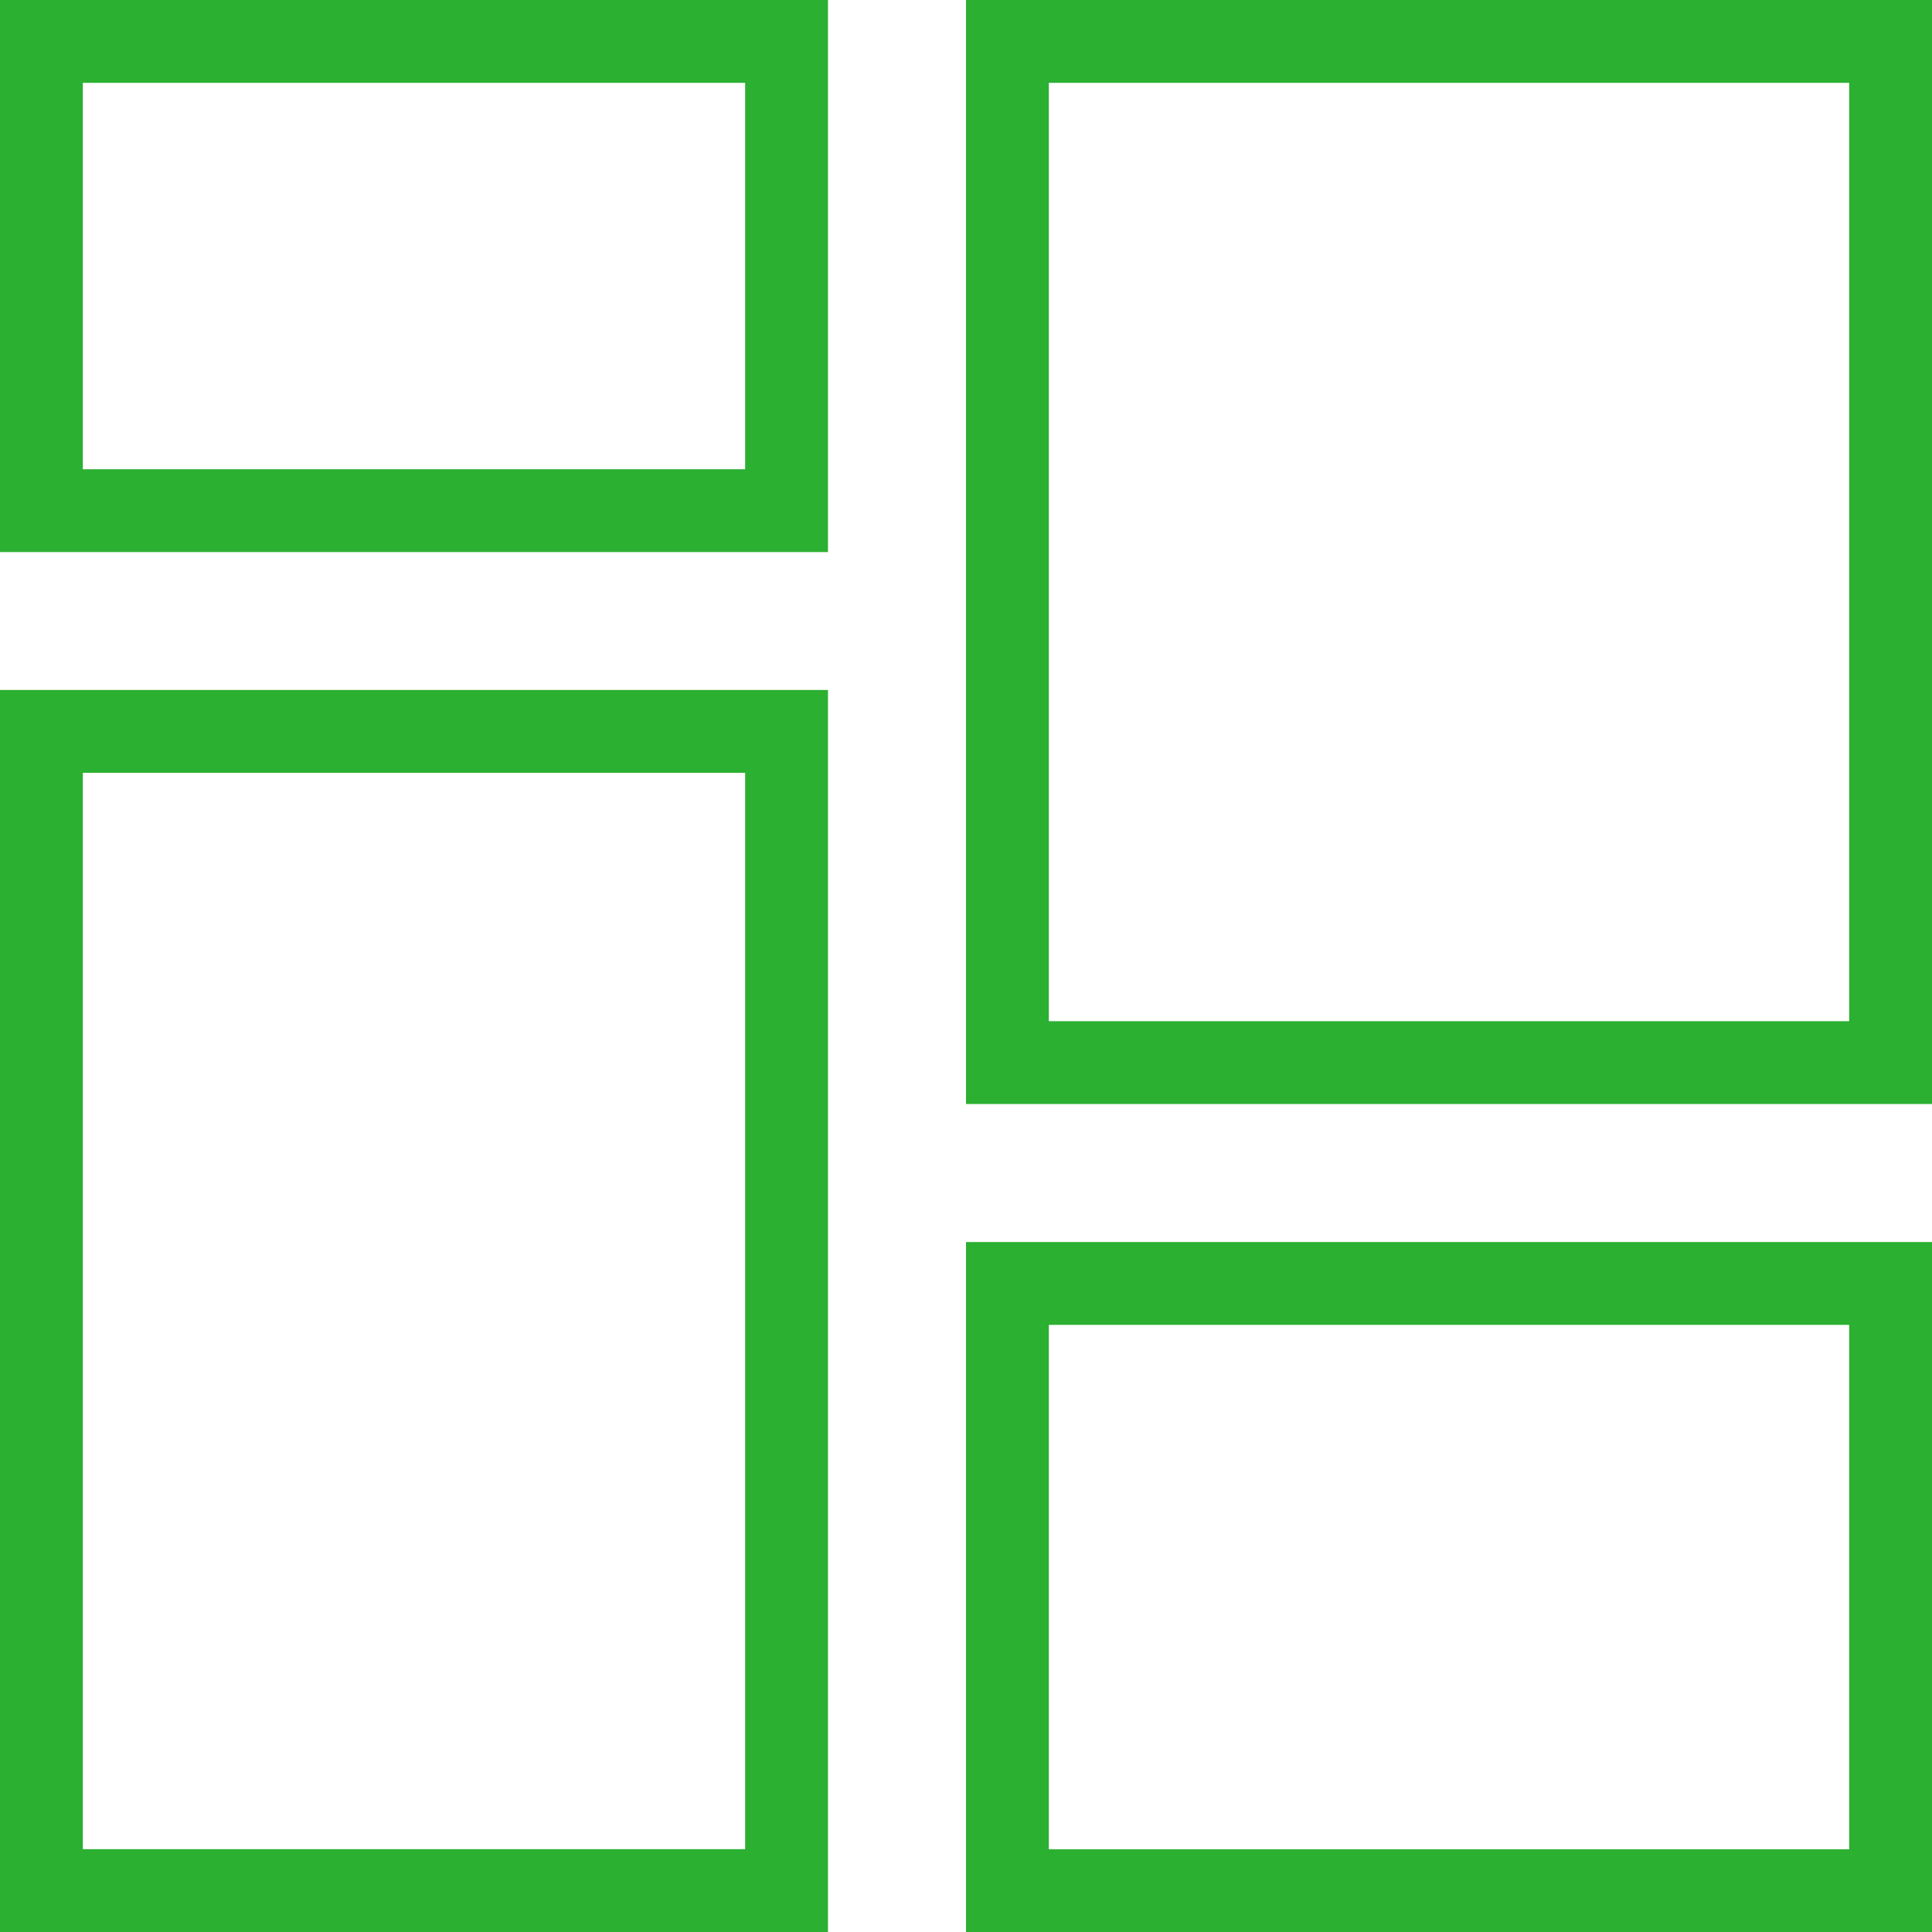 <?xml version="1.0" encoding="UTF-8"?>
<svg width="16px" height="16px" viewBox="0 0 16 16" version="1.1" xmlns="http://www.w3.org/2000/svg" xmlns:xlink="http://www.w3.org/1999/xlink">
    <!-- Generator: Sketch 61.2 (89653) - https://sketch.com -->
    <title>Overview-Active</title>
    <desc>Created with Sketch.</desc>
    <g id="Iterations" stroke="none" stroke-width="1" fill="none" fill-rule="evenodd">
        <g id="Overview-Active" stroke="#2BB031" stroke-width="0.686">
            <rect id="Rectangle" x="0.343" y="0.343" width="6.171" height="3.886"></rect>
            <rect id="Rectangle-Copy-4" x="8.343" y="0.343" width="7.314" height="8.457"></rect>
            <rect id="Rectangle-Copy-5" x="8.343" y="10.629" width="7.314" height="5.029"></rect>
            <rect id="Rectangle-Copy-3" x="0.343" y="6.057" width="6.171" height="9.6"></rect>
        </g>
    </g>
</svg>